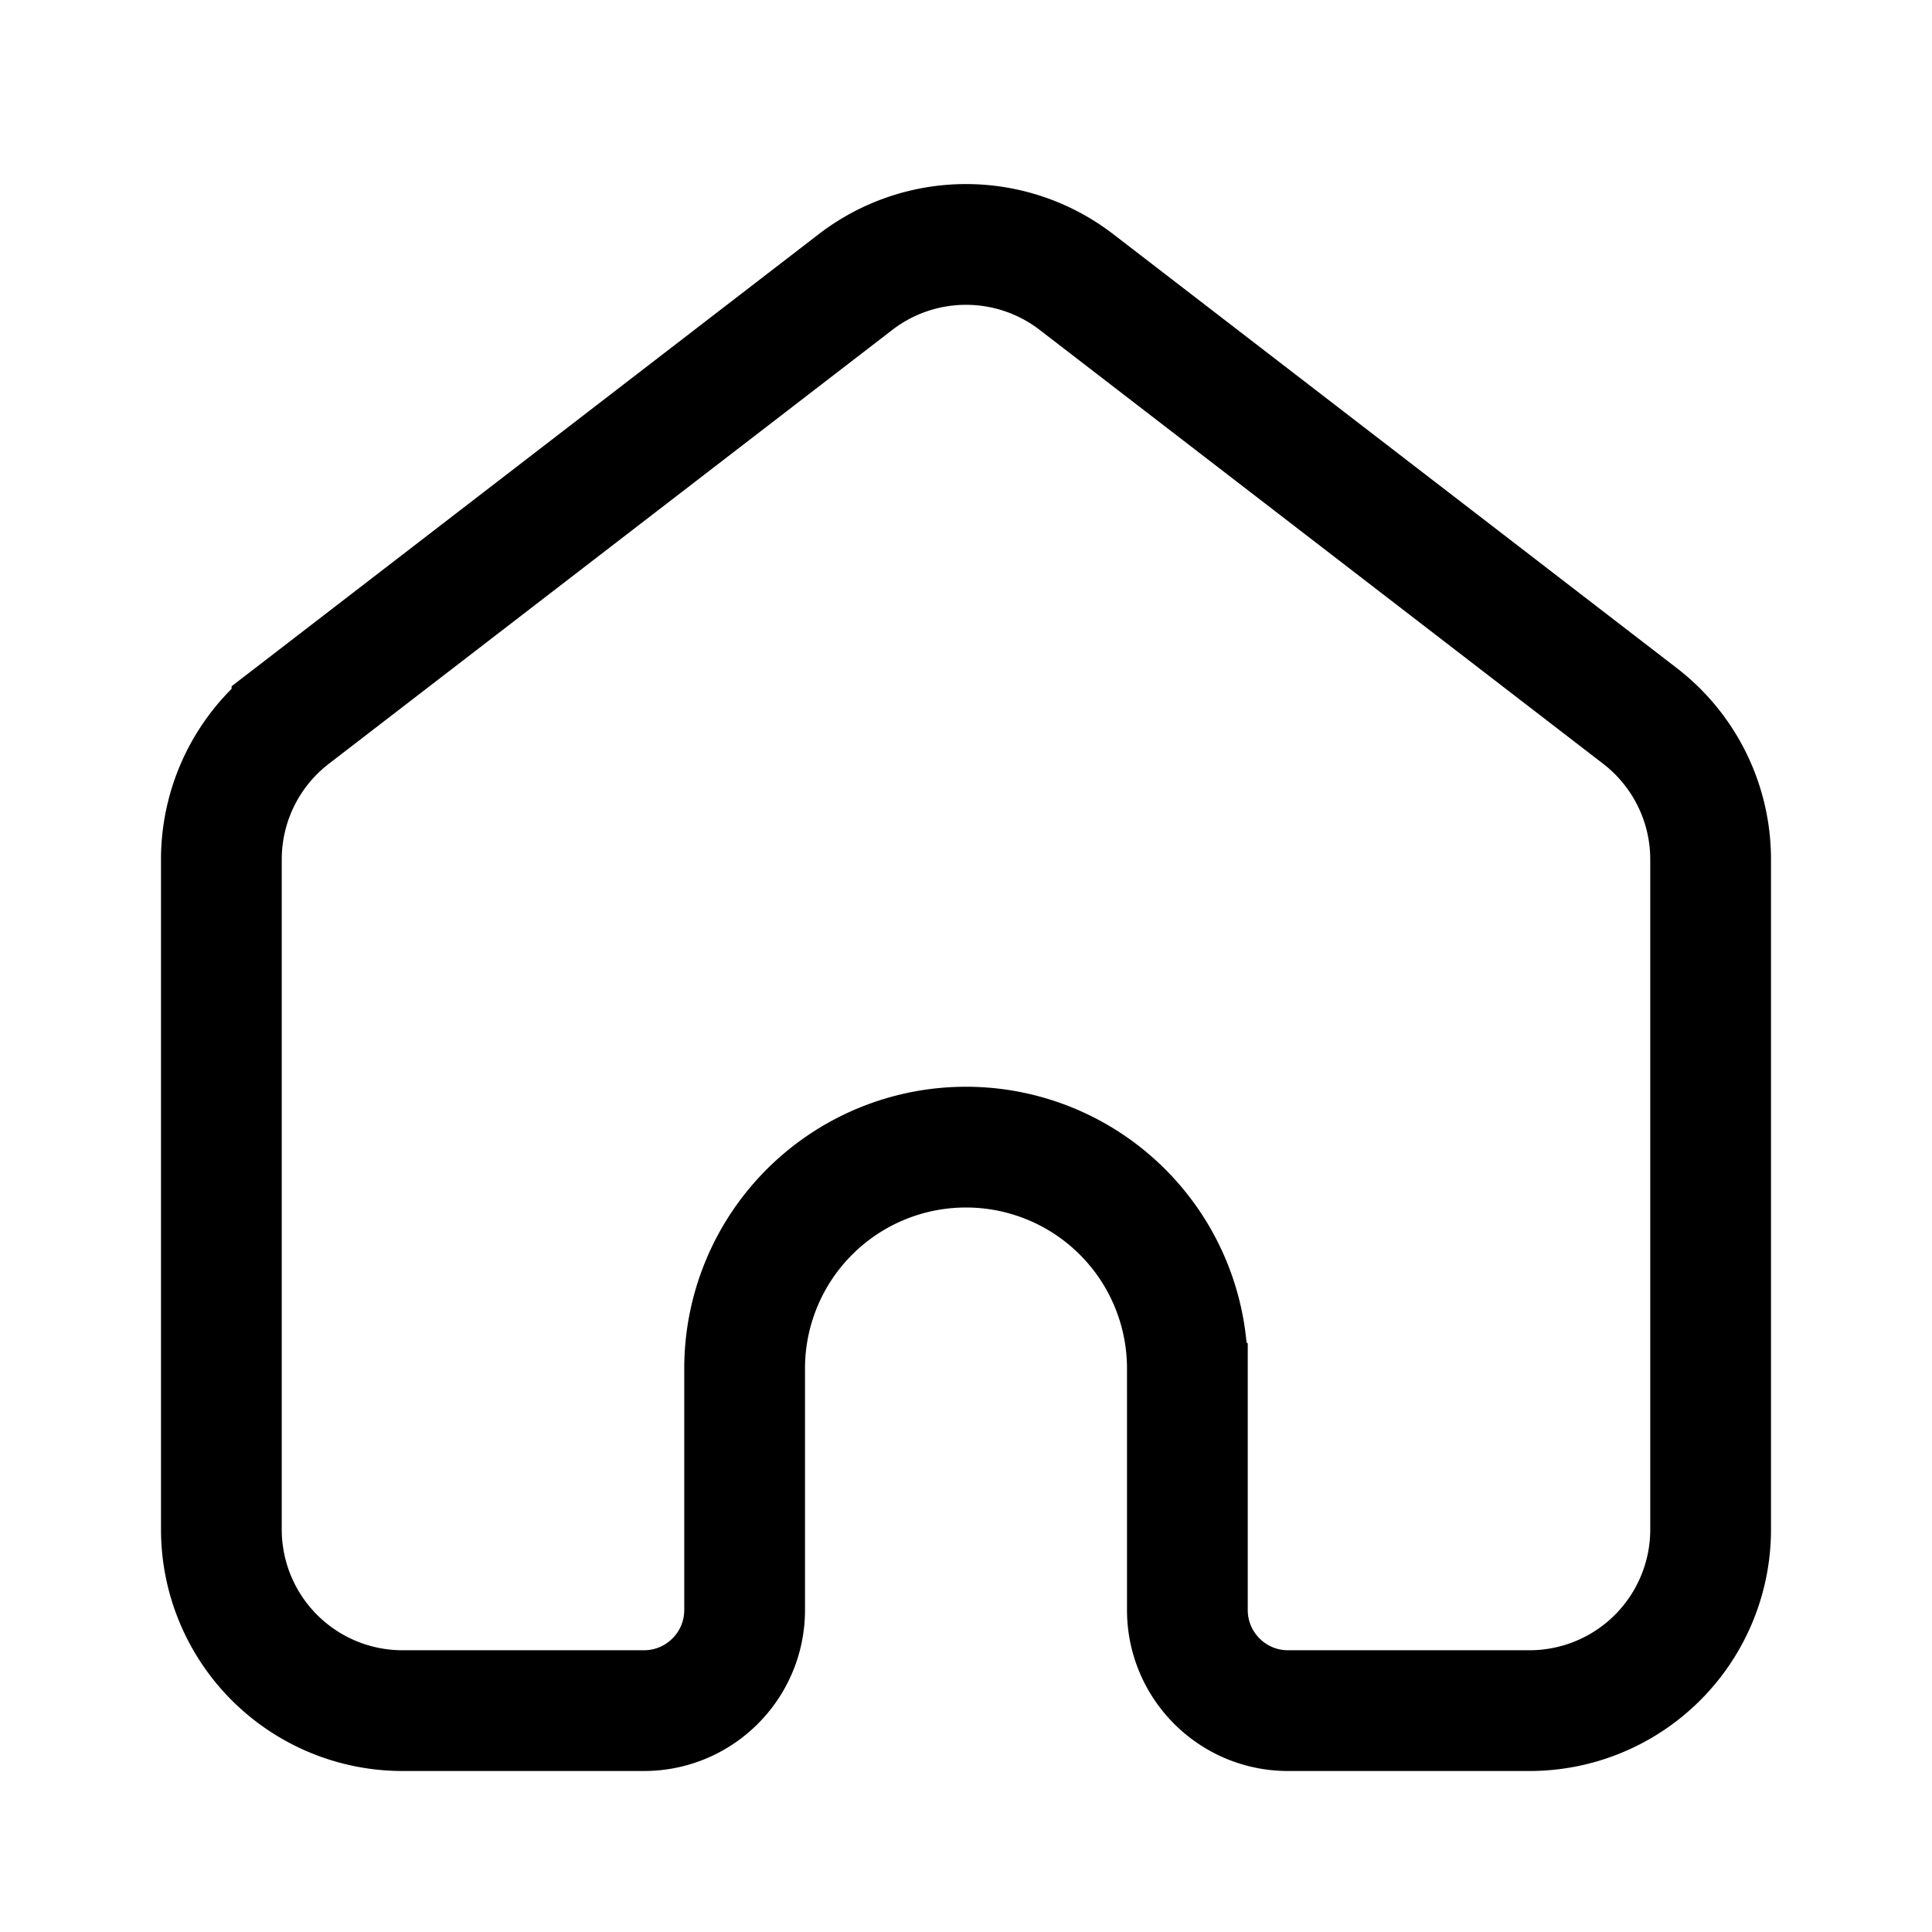 <svg xmlns="http://www.w3.org/2000/svg" width="24" height="24" fill="none"><path stroke="#000" stroke-width="1.5" d="m3.627 8.894 7-5.39a2.25 2.25 0 0 1 2.746 0l7 5.39a2.25 2.25 0 0 1 .877 1.782V19A2.25 2.25 0 0 1 19 21.25h-3c-.69 0-1.25-.56-1.25-1.25v-3a2.75 2.75 0 1 0-5.5 0v3c0 .69-.56 1.25-1.25 1.25H5A2.25 2.25 0 0 1 2.75 19v-8.324c0-.698.324-1.356.877-1.782Z"/></svg>